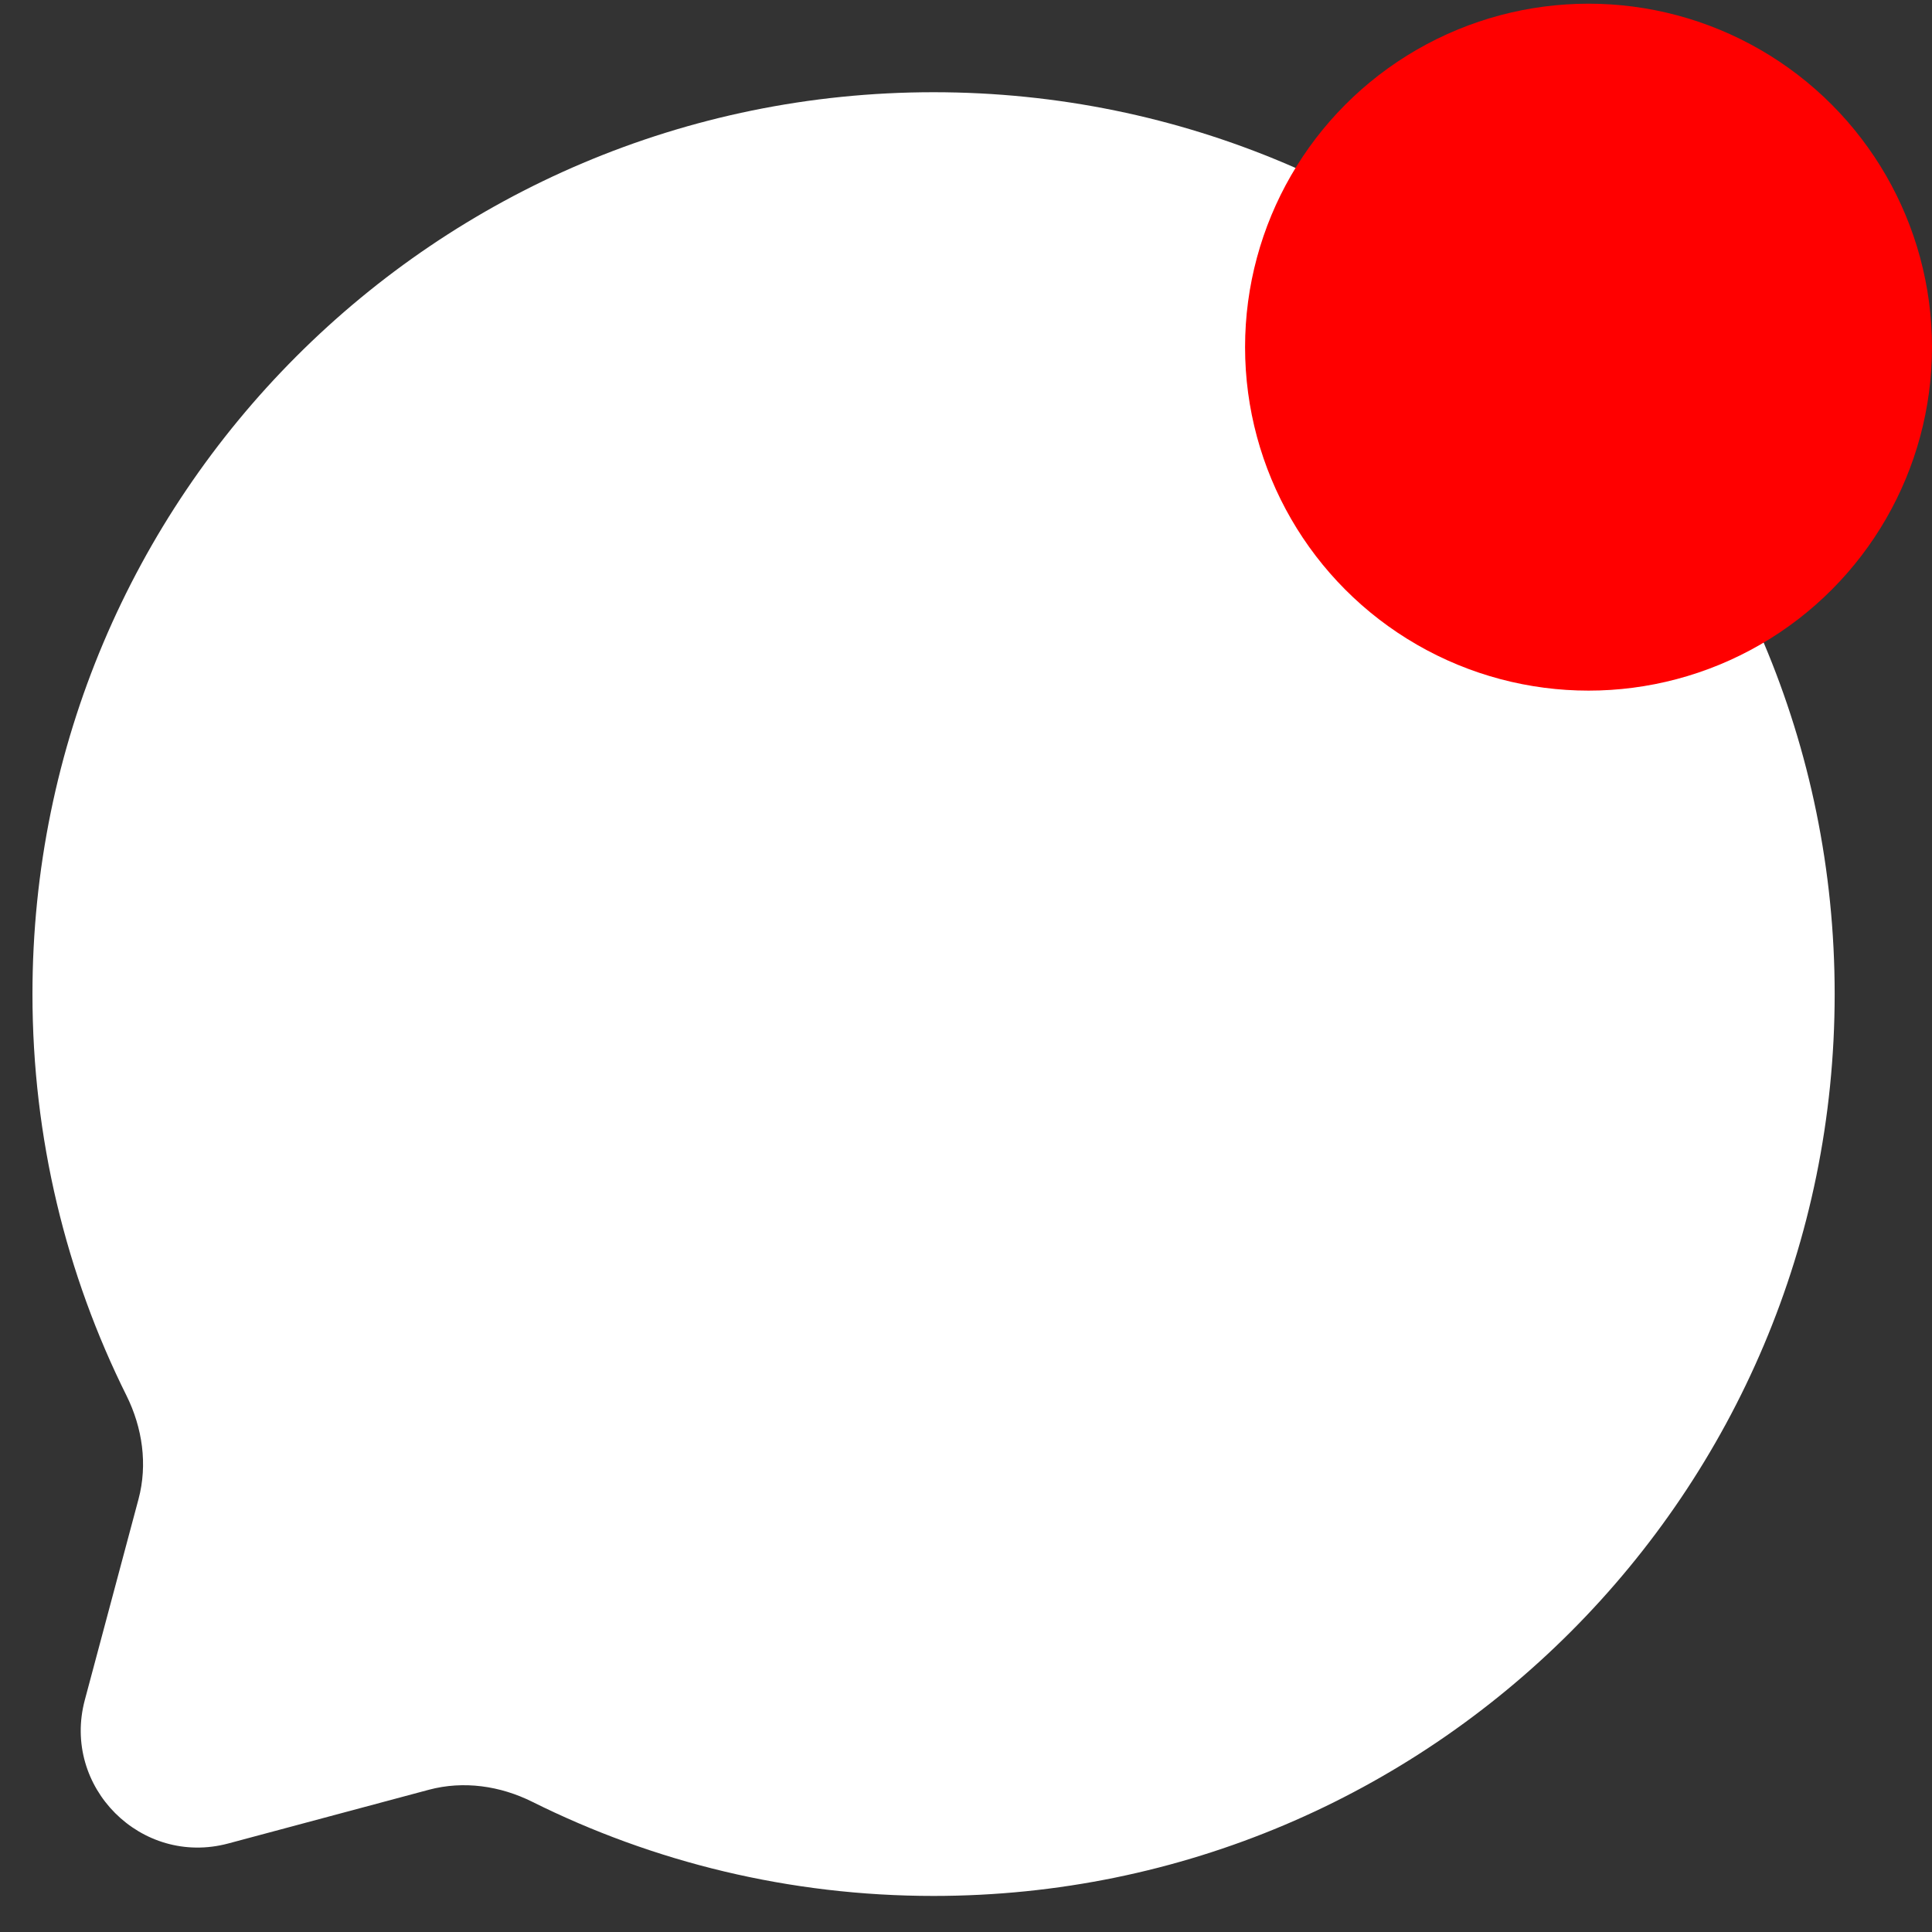 <svg width="45" height="45" viewBox="0 0 45 45" fill="none"
  xmlns="http://www.w3.org/2000/svg">
  <rect x="0" y="0" width="45" height="45" fill="#333333" stroke="none"/>
  <path d="M21.744 44.16C33.336 44.16 42.733 34.755 42.733 23.154C42.733 11.552 33.336 2.148 21.744 2.148C10.153 2.148 0.756 11.552 0.756 23.154C0.756 26.514 1.544 29.69 2.946 32.506C3.318 33.255 3.442 34.11 3.226 34.918L1.976 39.594C1.433 41.624 3.289 43.481 5.317 42.938L9.989 41.687C10.797 41.471 11.651 41.595 12.399 41.968C15.214 43.37 18.387 44.16 21.744 44.16Z" fill="white"/>
  <circle cx="37" cy="8.086" r="8" fill="#FF0000"/>
</svg>